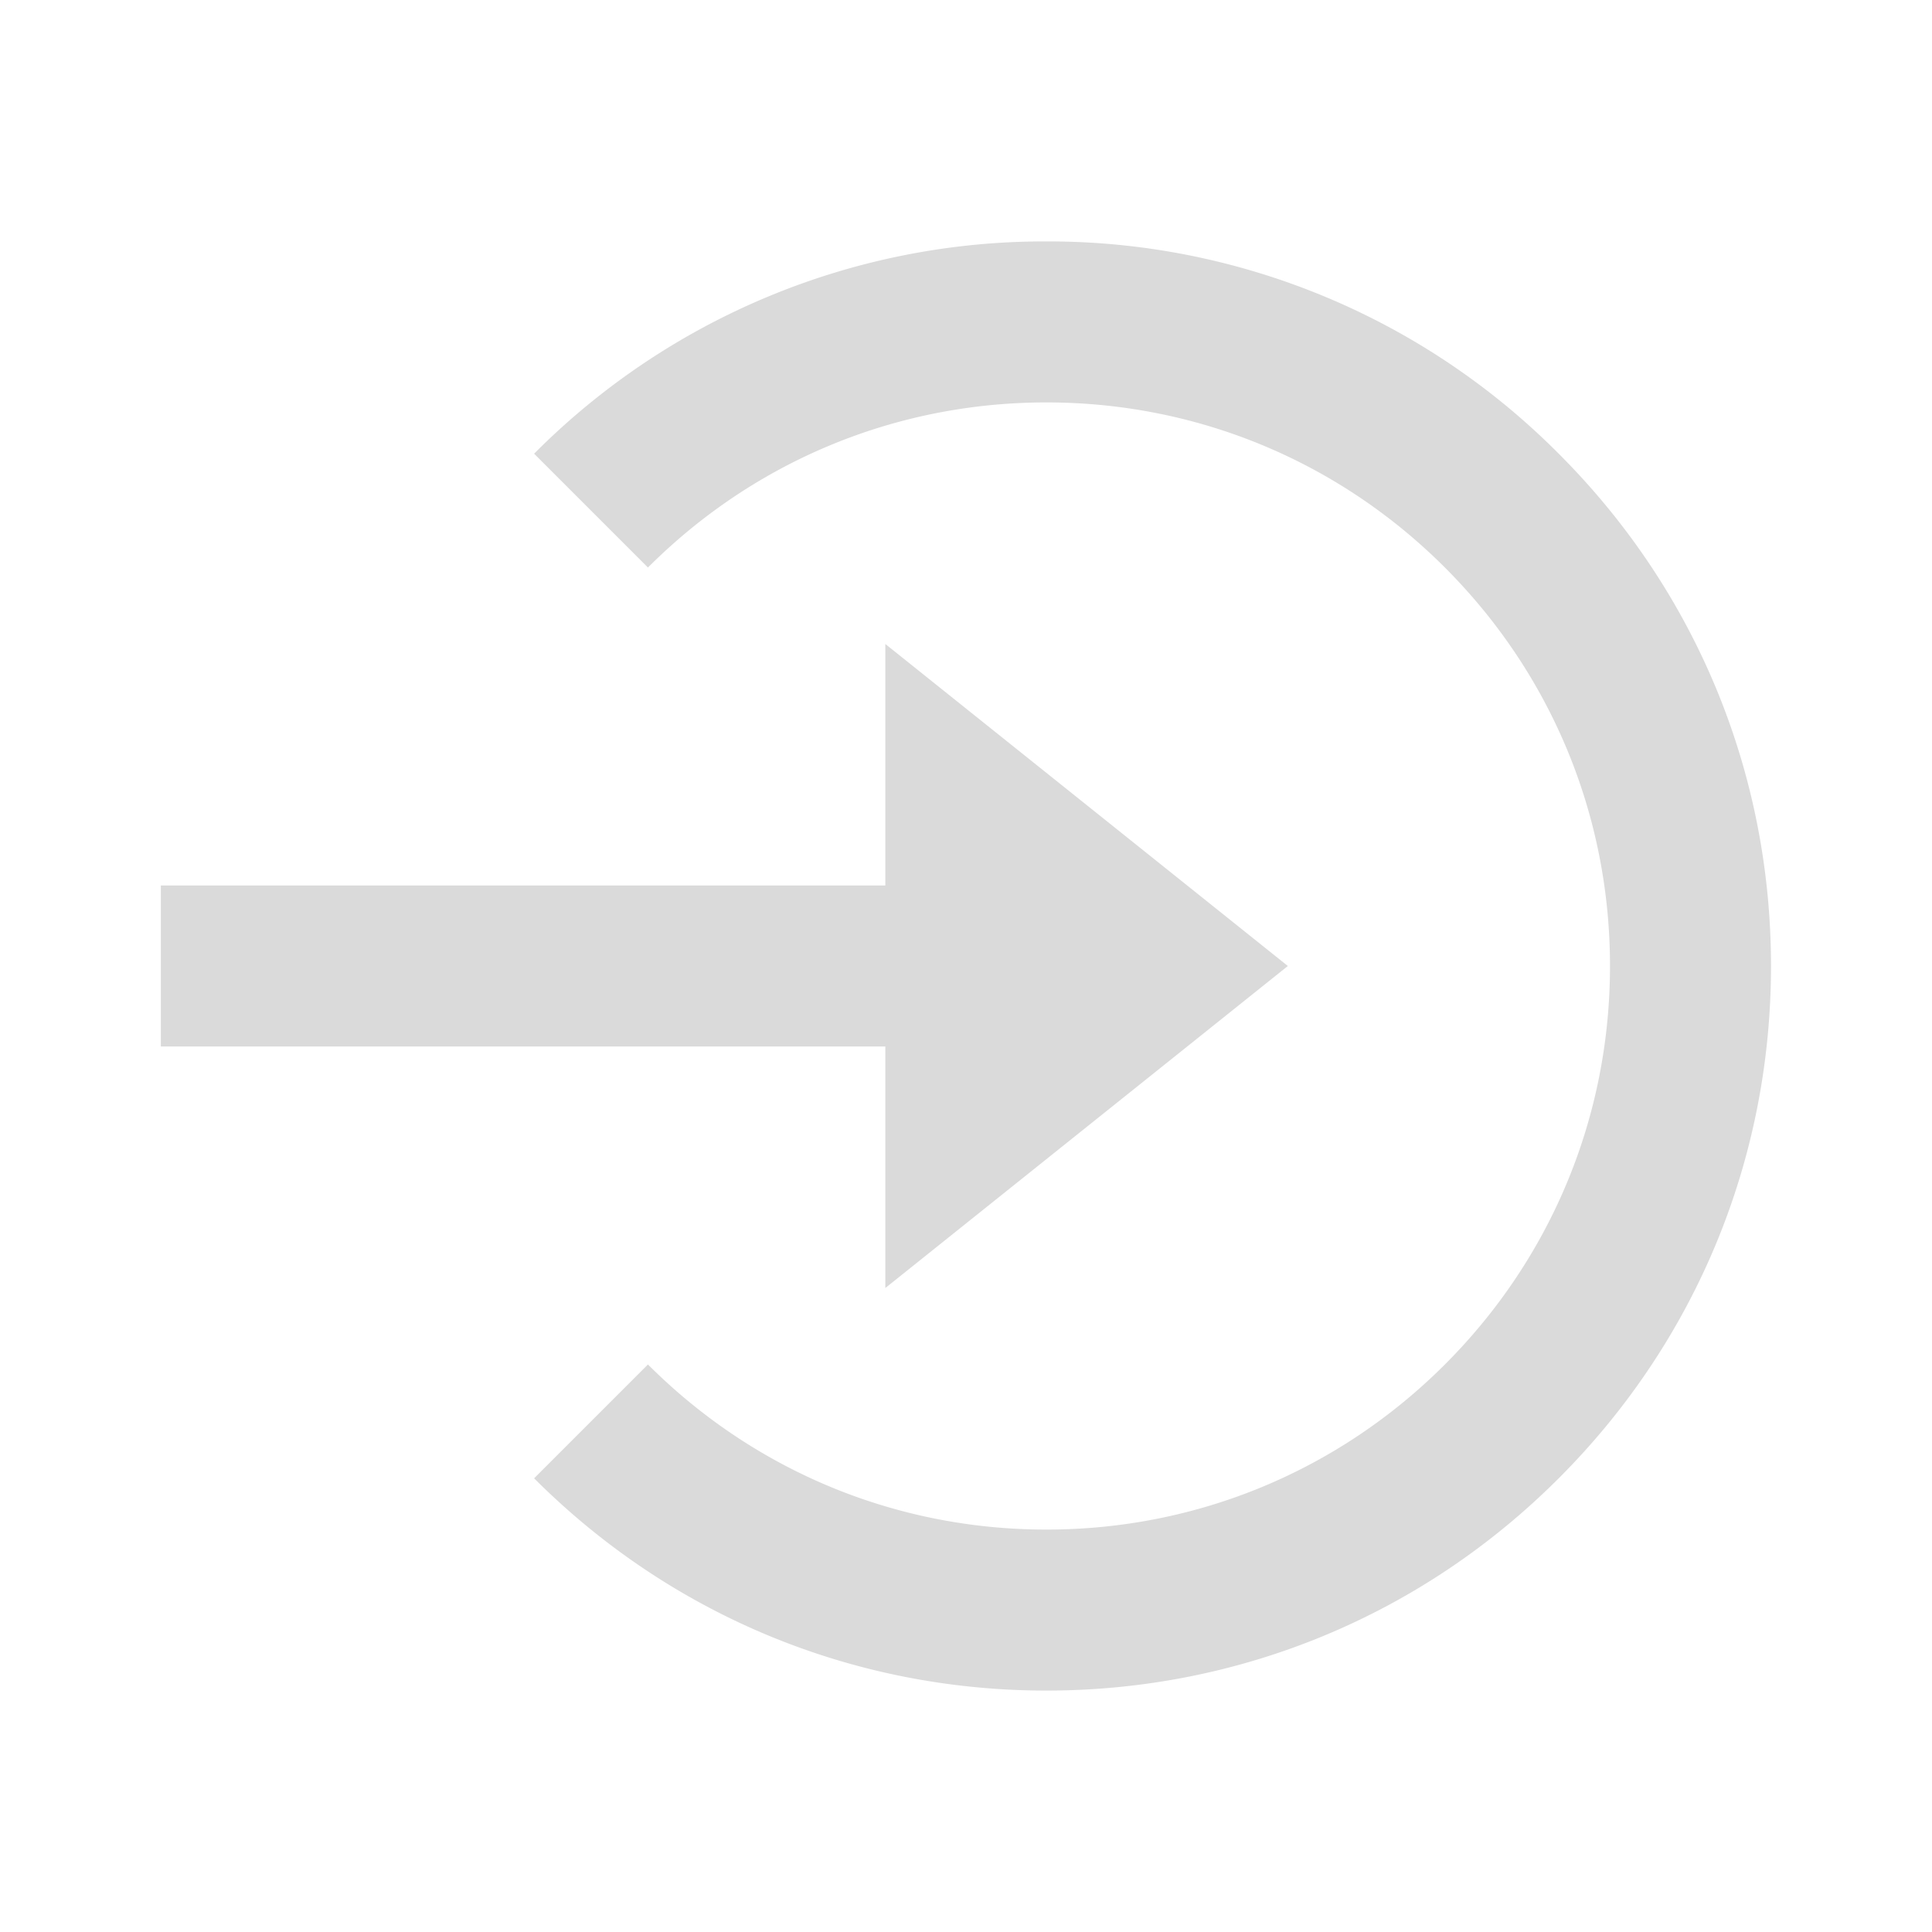 <svg xmlns="http://www.w3.org/2000/svg" width="20" height="20" preserveAspectRatio="xMidYMid meet" viewBox="0 0 24 24"><path fill="#dadada" d="m10.998 16l5-4l-5-4v3h-9v2h9z"/><path fill="#dadada" d="M12.999 2.999a8.938 8.938 0 0 0-6.364 2.637L8.049 7.05c1.322-1.322 3.08-2.051 4.95-2.051s3.628.729 4.95 2.051S20 10.13 20 12s-.729 3.628-2.051 4.95s-3.08 2.051-4.95 2.051s-3.628-.729-4.95-2.051l-1.414 1.414c1.699 1.7 3.959 2.637 6.364 2.637s4.665-.937 6.364-2.637C21.063 16.665 22 14.405 22 12s-.937-4.665-2.637-6.364a8.938 8.938 0 0 0-6.364-2.637z"/></svg>